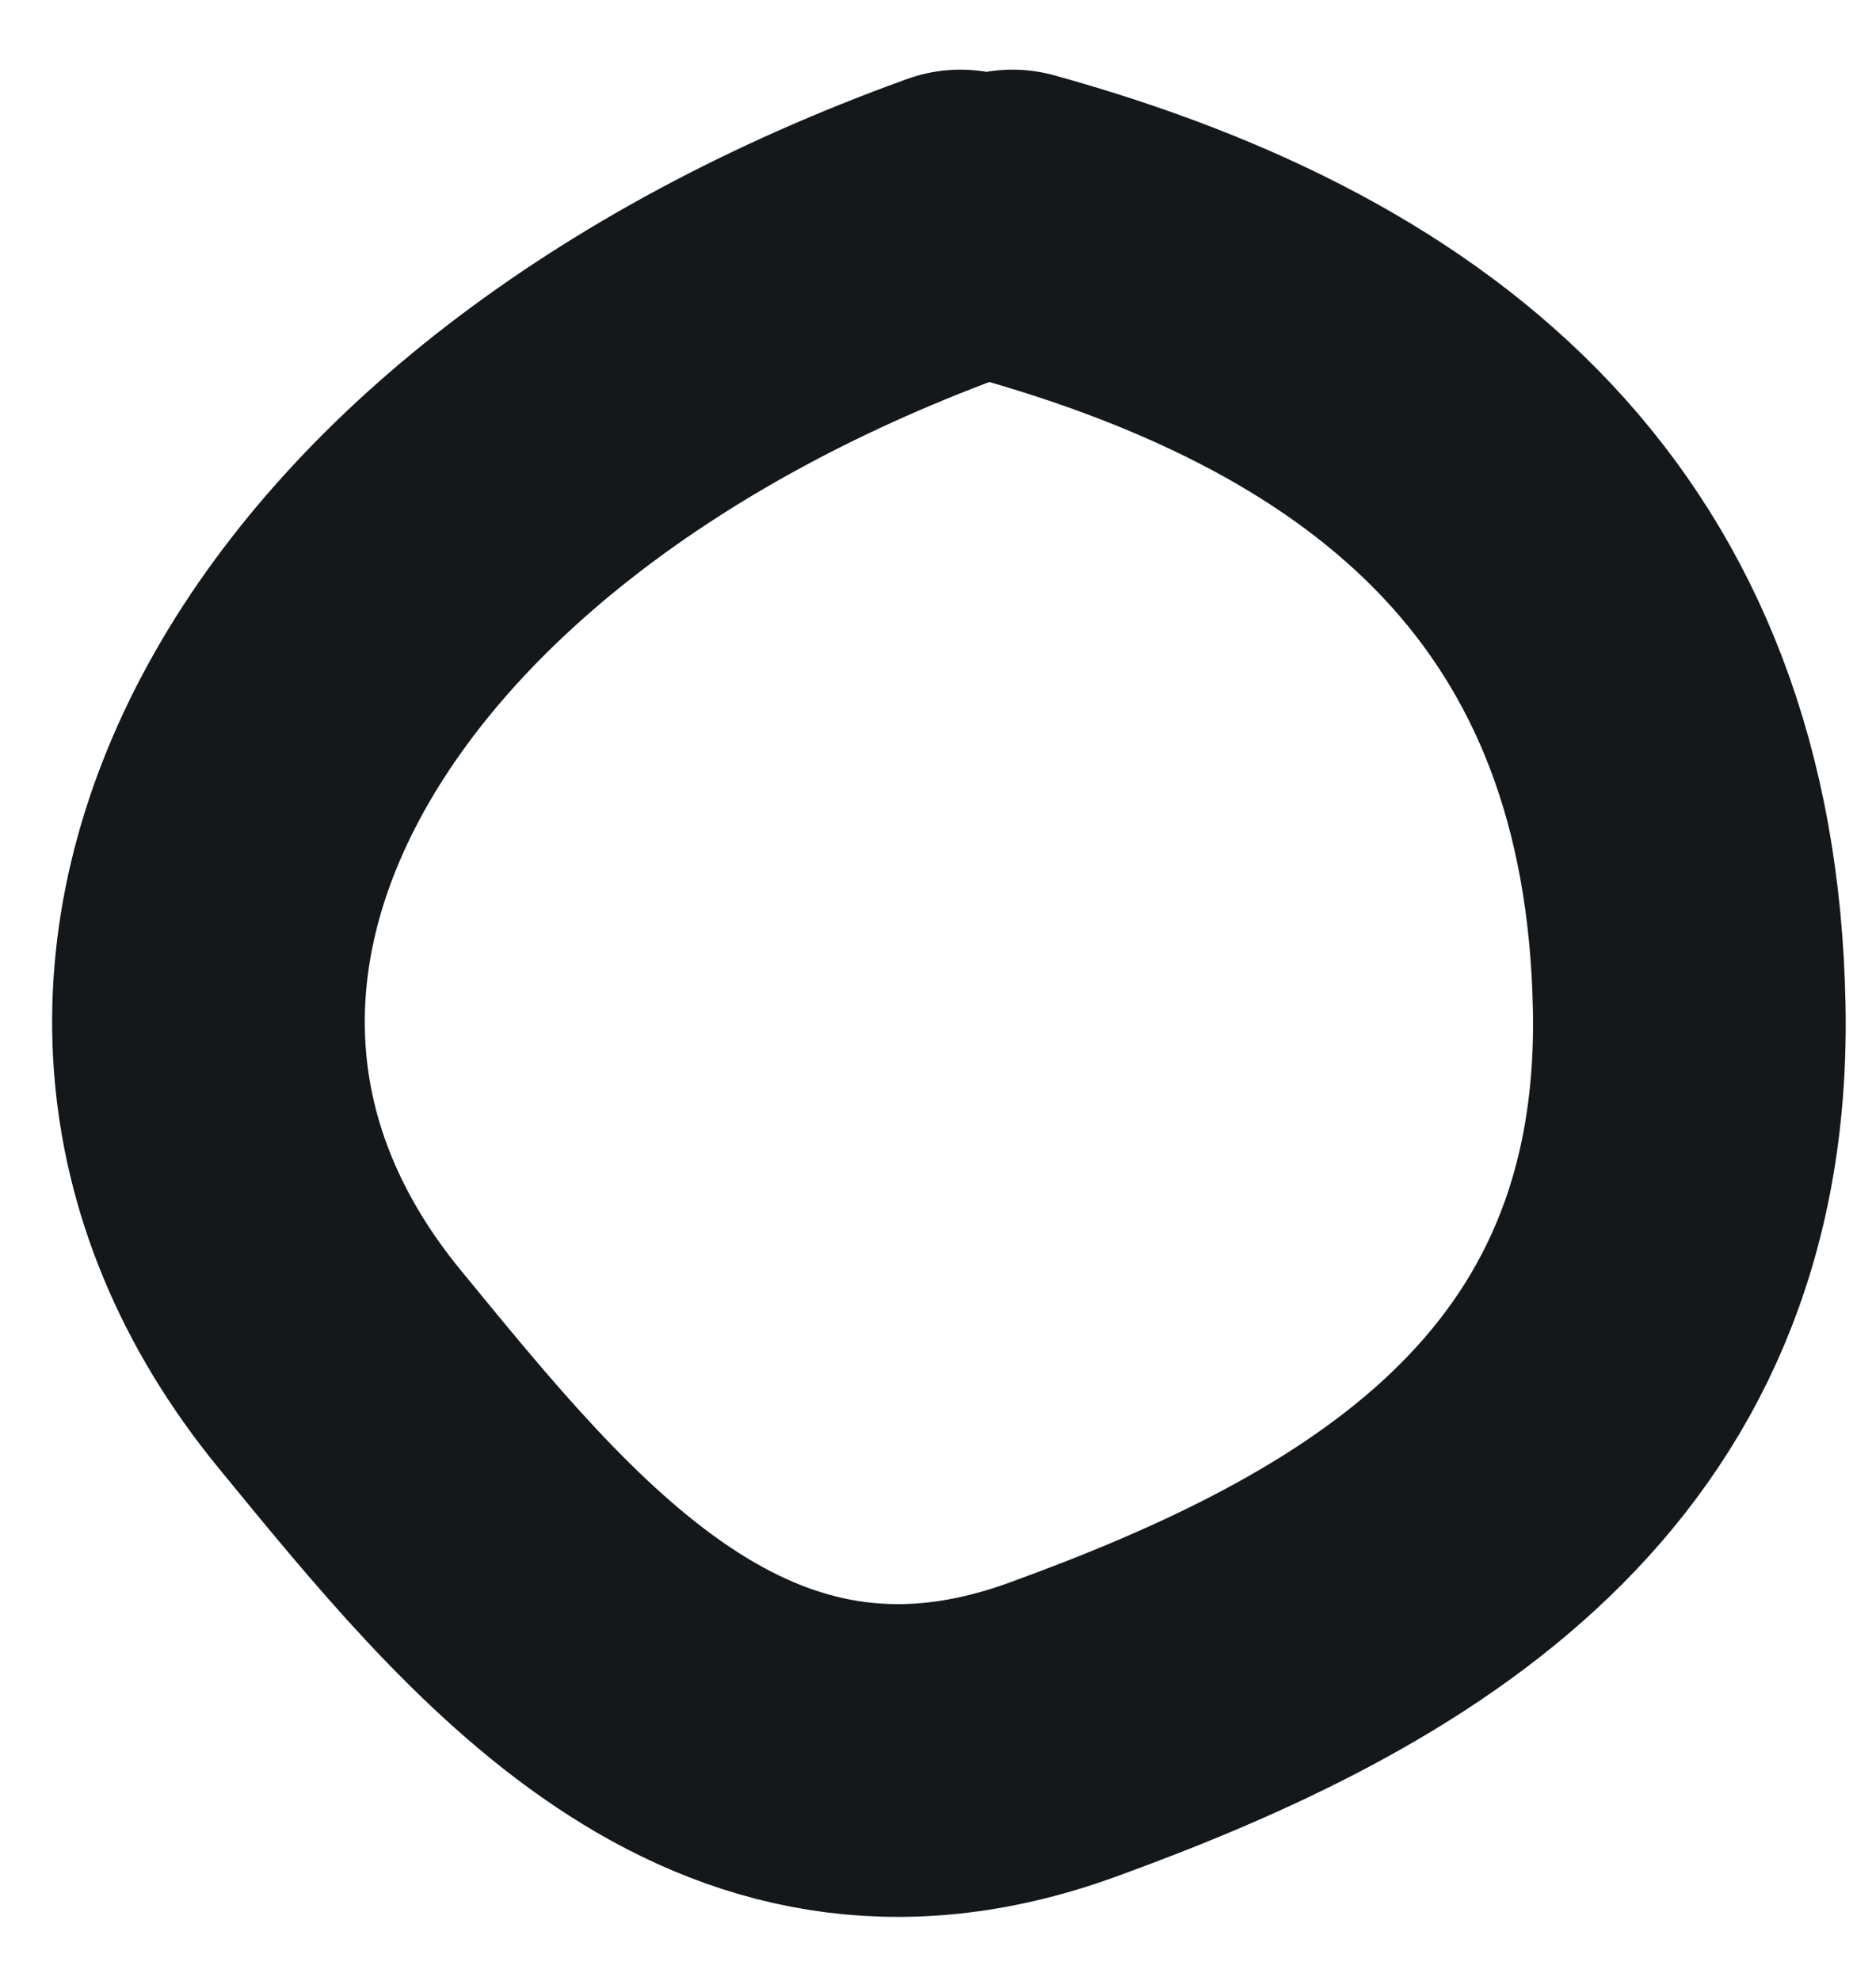<svg width="18" height="19" viewBox="0 0 18 19" fill="none" xmlns="http://www.w3.org/2000/svg">
<path d="M9.215 2.168C2.955 4.422 0.186 9.385 3.259 13.132C4.981 15.23 6.983 17.754 10.187 16.593C13.311 15.461 16.284 13.755 16.208 9.668C16.128 5.384 13.543 3.228 9.715 2.168" stroke="#14181A" stroke-width="3" stroke-linecap="round" stroke-linejoin="round"/>
</svg>
